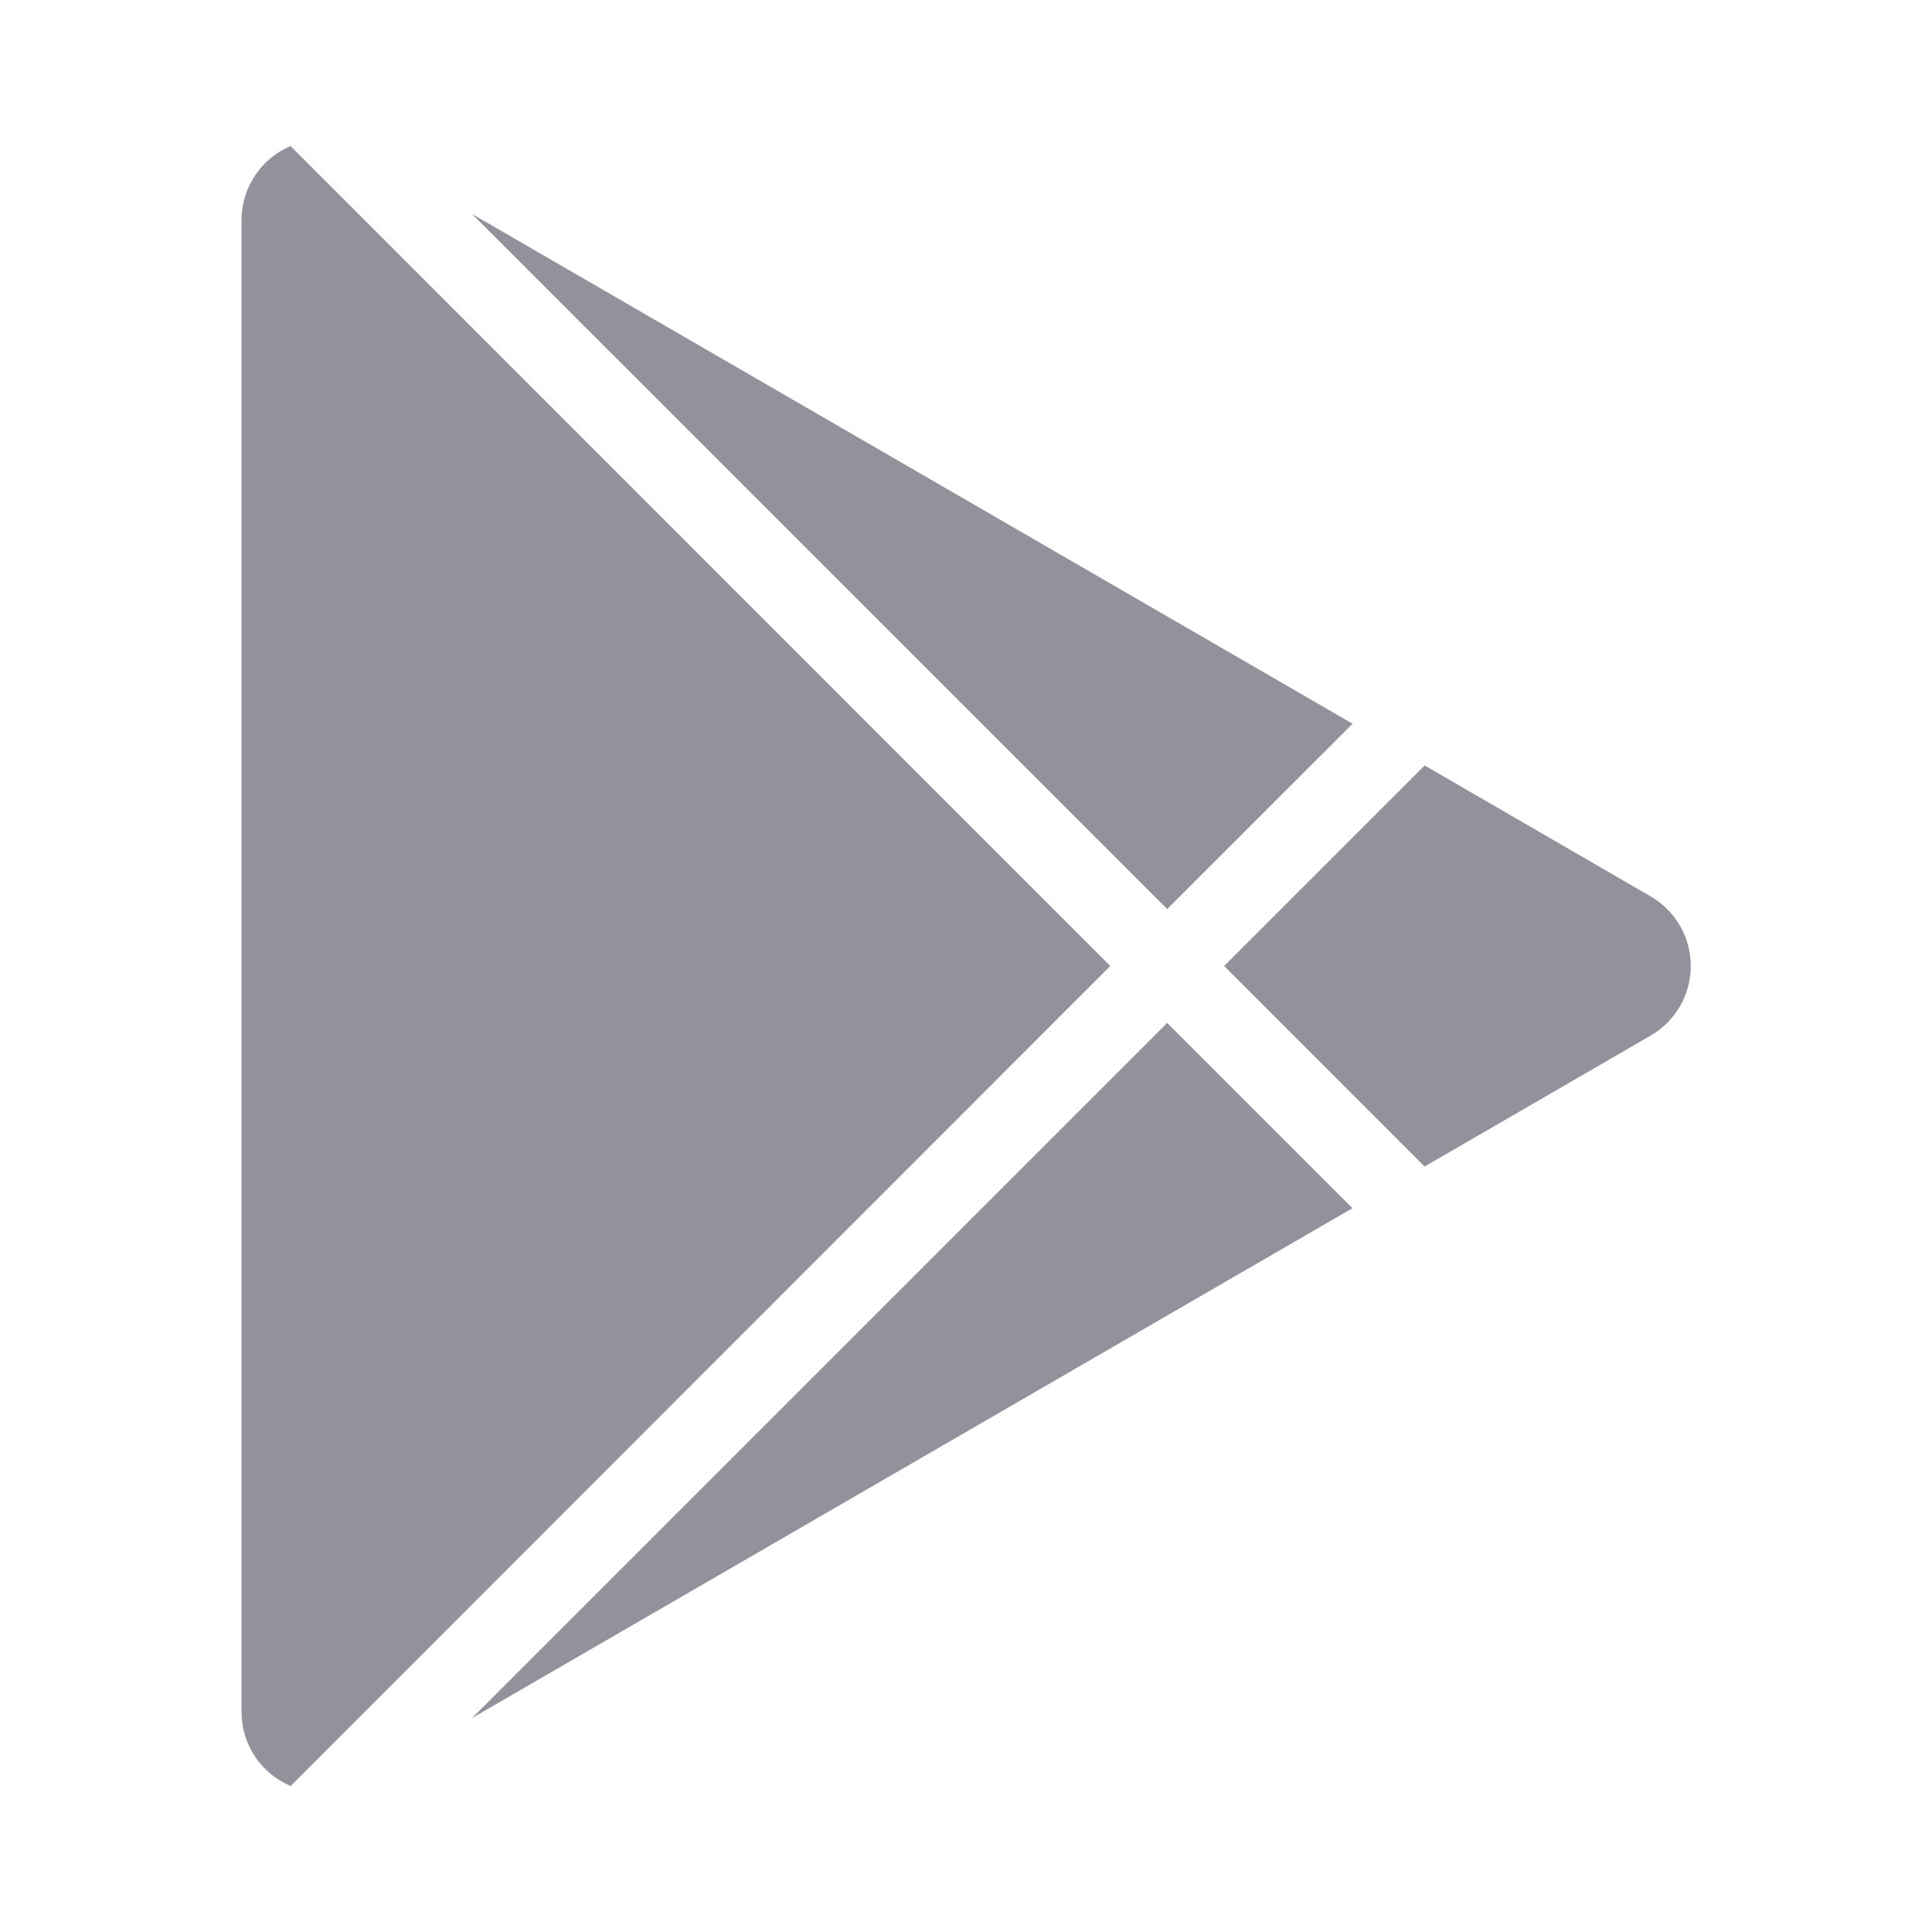 <svg width="30" height="30" viewBox="0 0 30 30" fill="none" xmlns="http://www.w3.org/2000/svg">
<g id="Frame" clip-path="url(#clip0_437_28678)">
<path id="Vector" d="M4.511 2.268L17.24 15L4.513 27.733C4.286 27.637 4.093 27.477 3.957 27.273C3.822 27.068 3.75 26.828 3.75 26.583V3.418C3.75 3.172 3.822 2.933 3.958 2.728C4.093 2.524 4.286 2.363 4.511 2.268ZM18.124 15.884L21.001 18.761L7.33 26.678L18.124 15.884ZM22.122 11.886L25.631 13.919C25.821 14.029 25.978 14.186 26.087 14.376C26.197 14.566 26.254 14.781 26.254 15C26.254 15.219 26.197 15.434 26.087 15.624C25.978 15.814 25.821 15.971 25.631 16.081L22.121 18.114L19.008 15L22.122 11.886ZM7.33 3.323L21.003 11.238L18.124 14.116L7.33 3.323Z" fill="#92929D"/>
</g>
<defs>
<clipPath id="clip0_437_28678">
<rect width="30" height="30" fill="white"/>
</clipPath>
</defs>
</svg>
